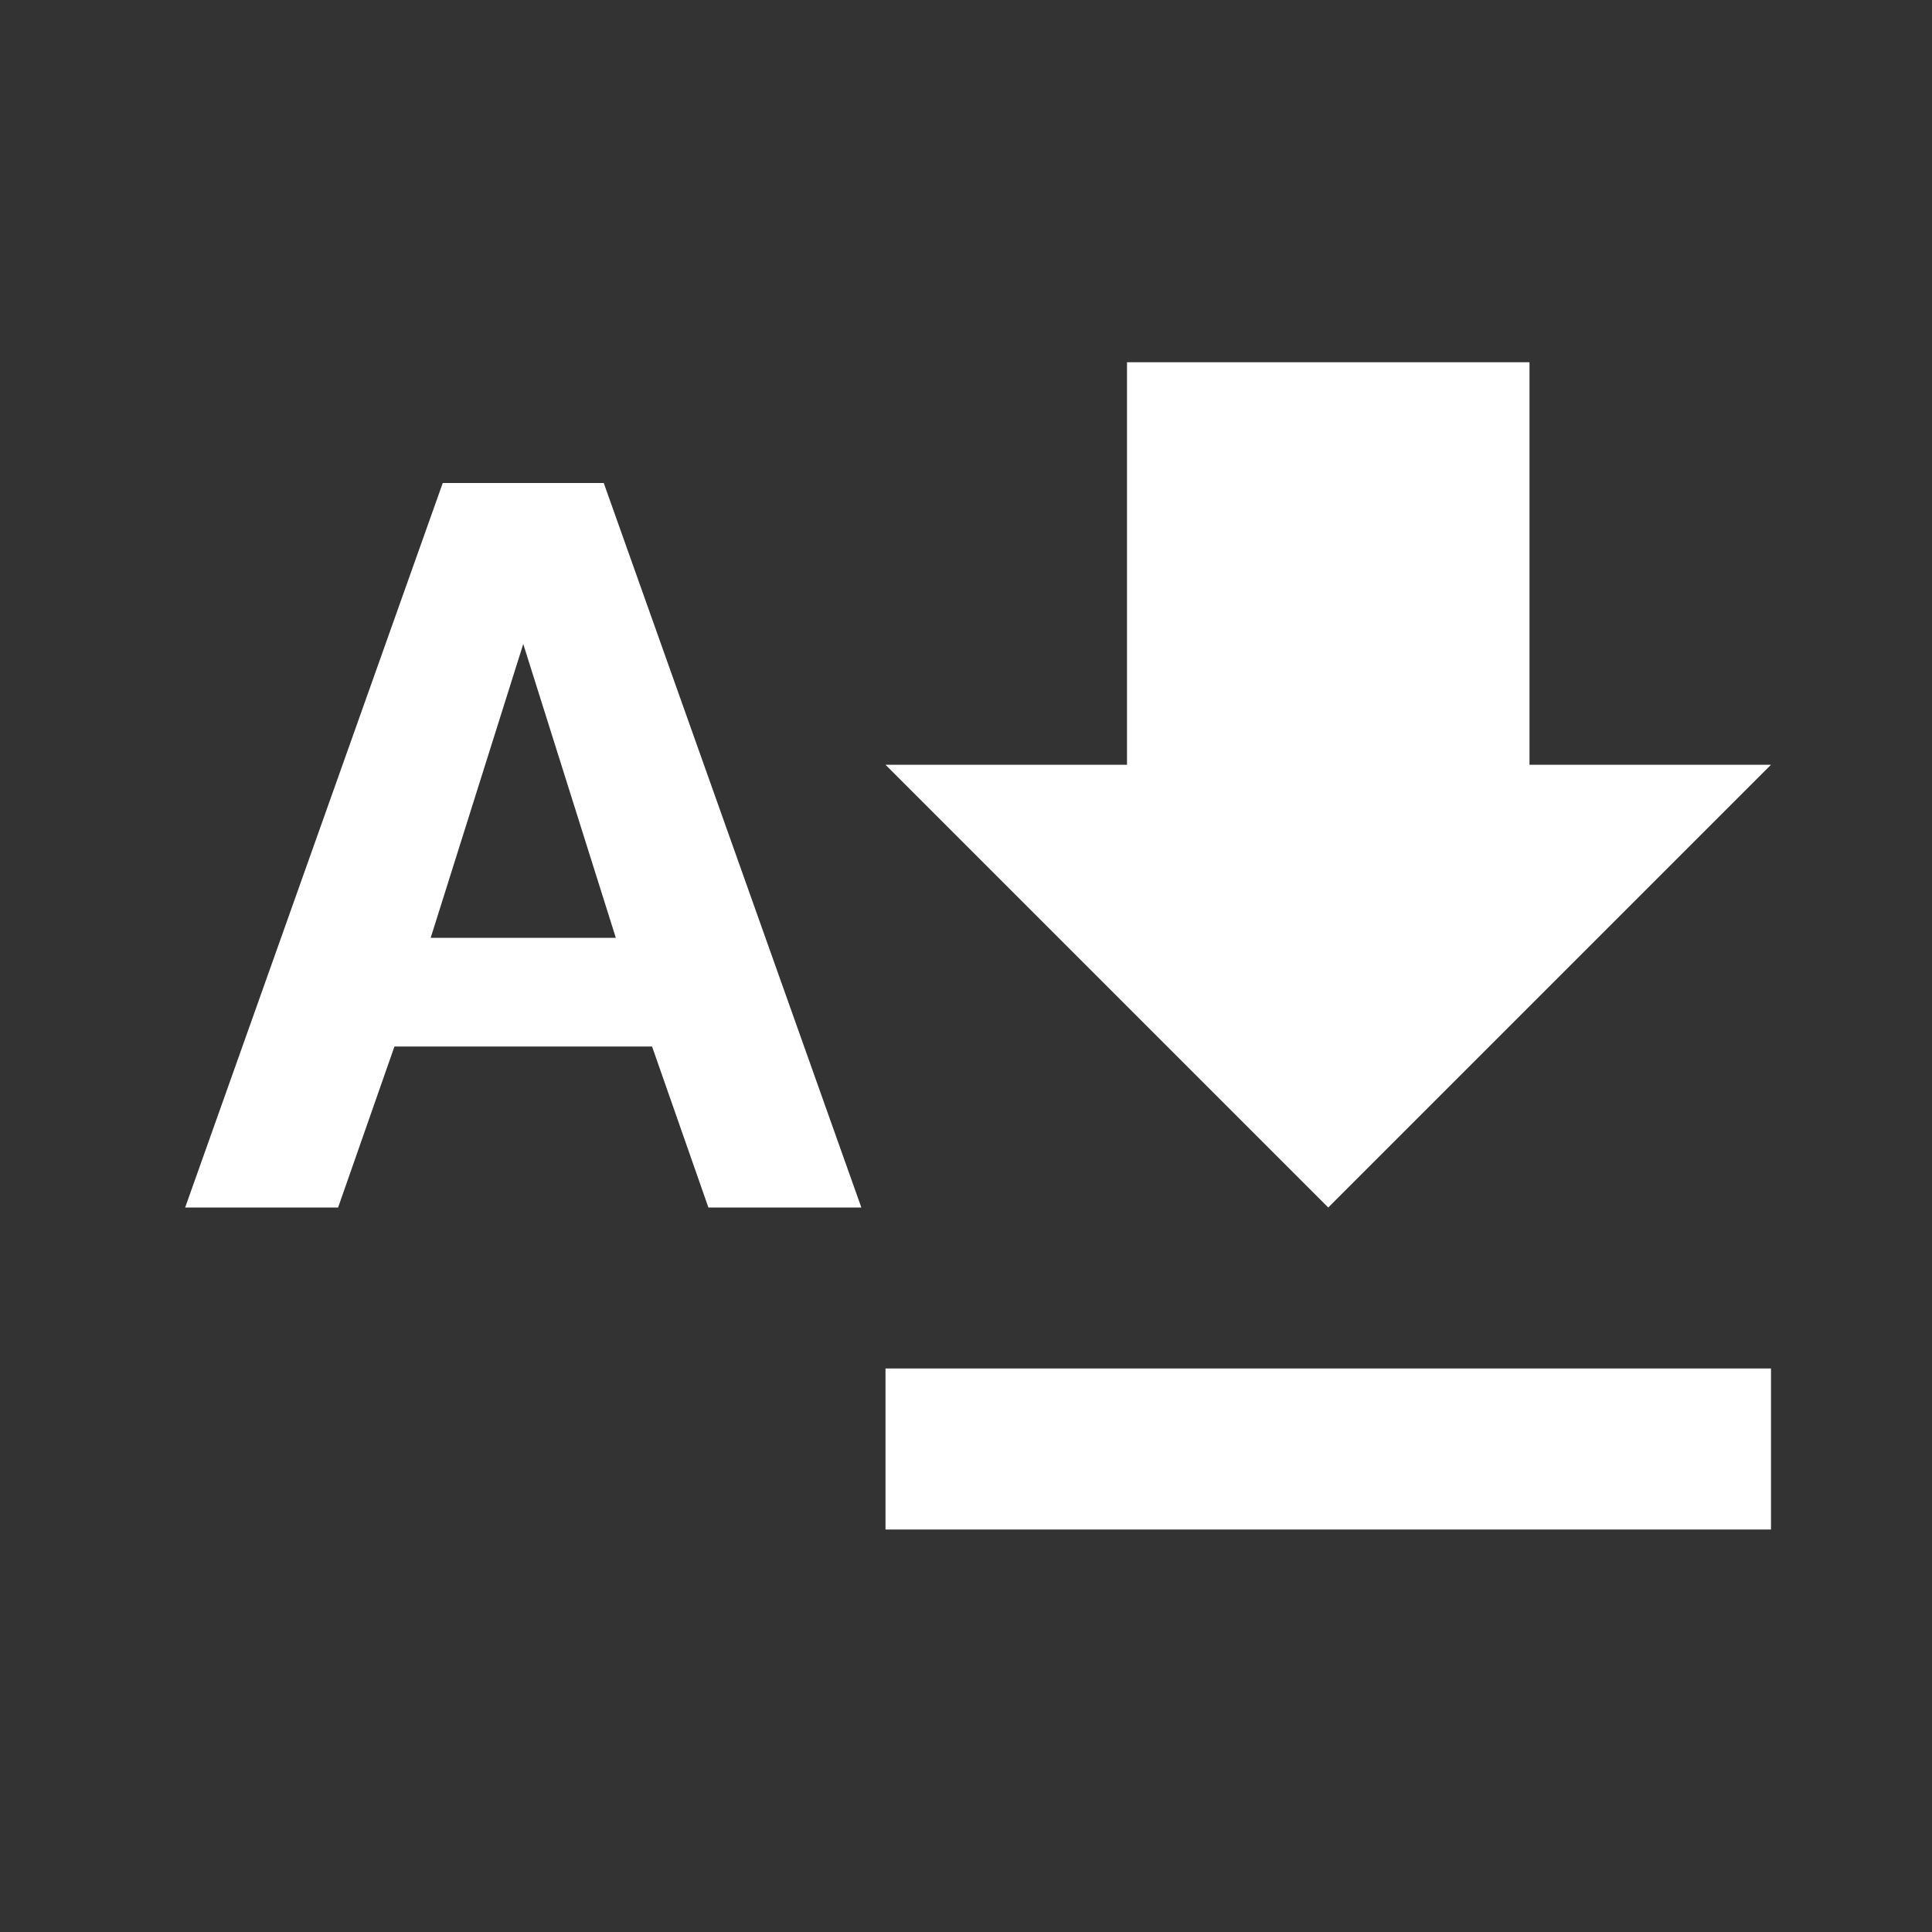 <svg xmlns="http://www.w3.org/2000/svg" fill="white" id="mdi-auto-download" viewBox="0 0 24 24"><rect x="0" y="0" width="24" height="24" fill="#333333" stroke="none"/><path d="M22 17V19H11V17H22M19 4.5V9.5H22L16.5 15L11 9.5H14V4.5H19M10.7 15H8.8L8.1 13H4.9L4.2 15H2.3L5.5 6H7.5L10.7 15M7.65 11.65L6.5 8L5.35 11.65H7.65Z" /></svg>
